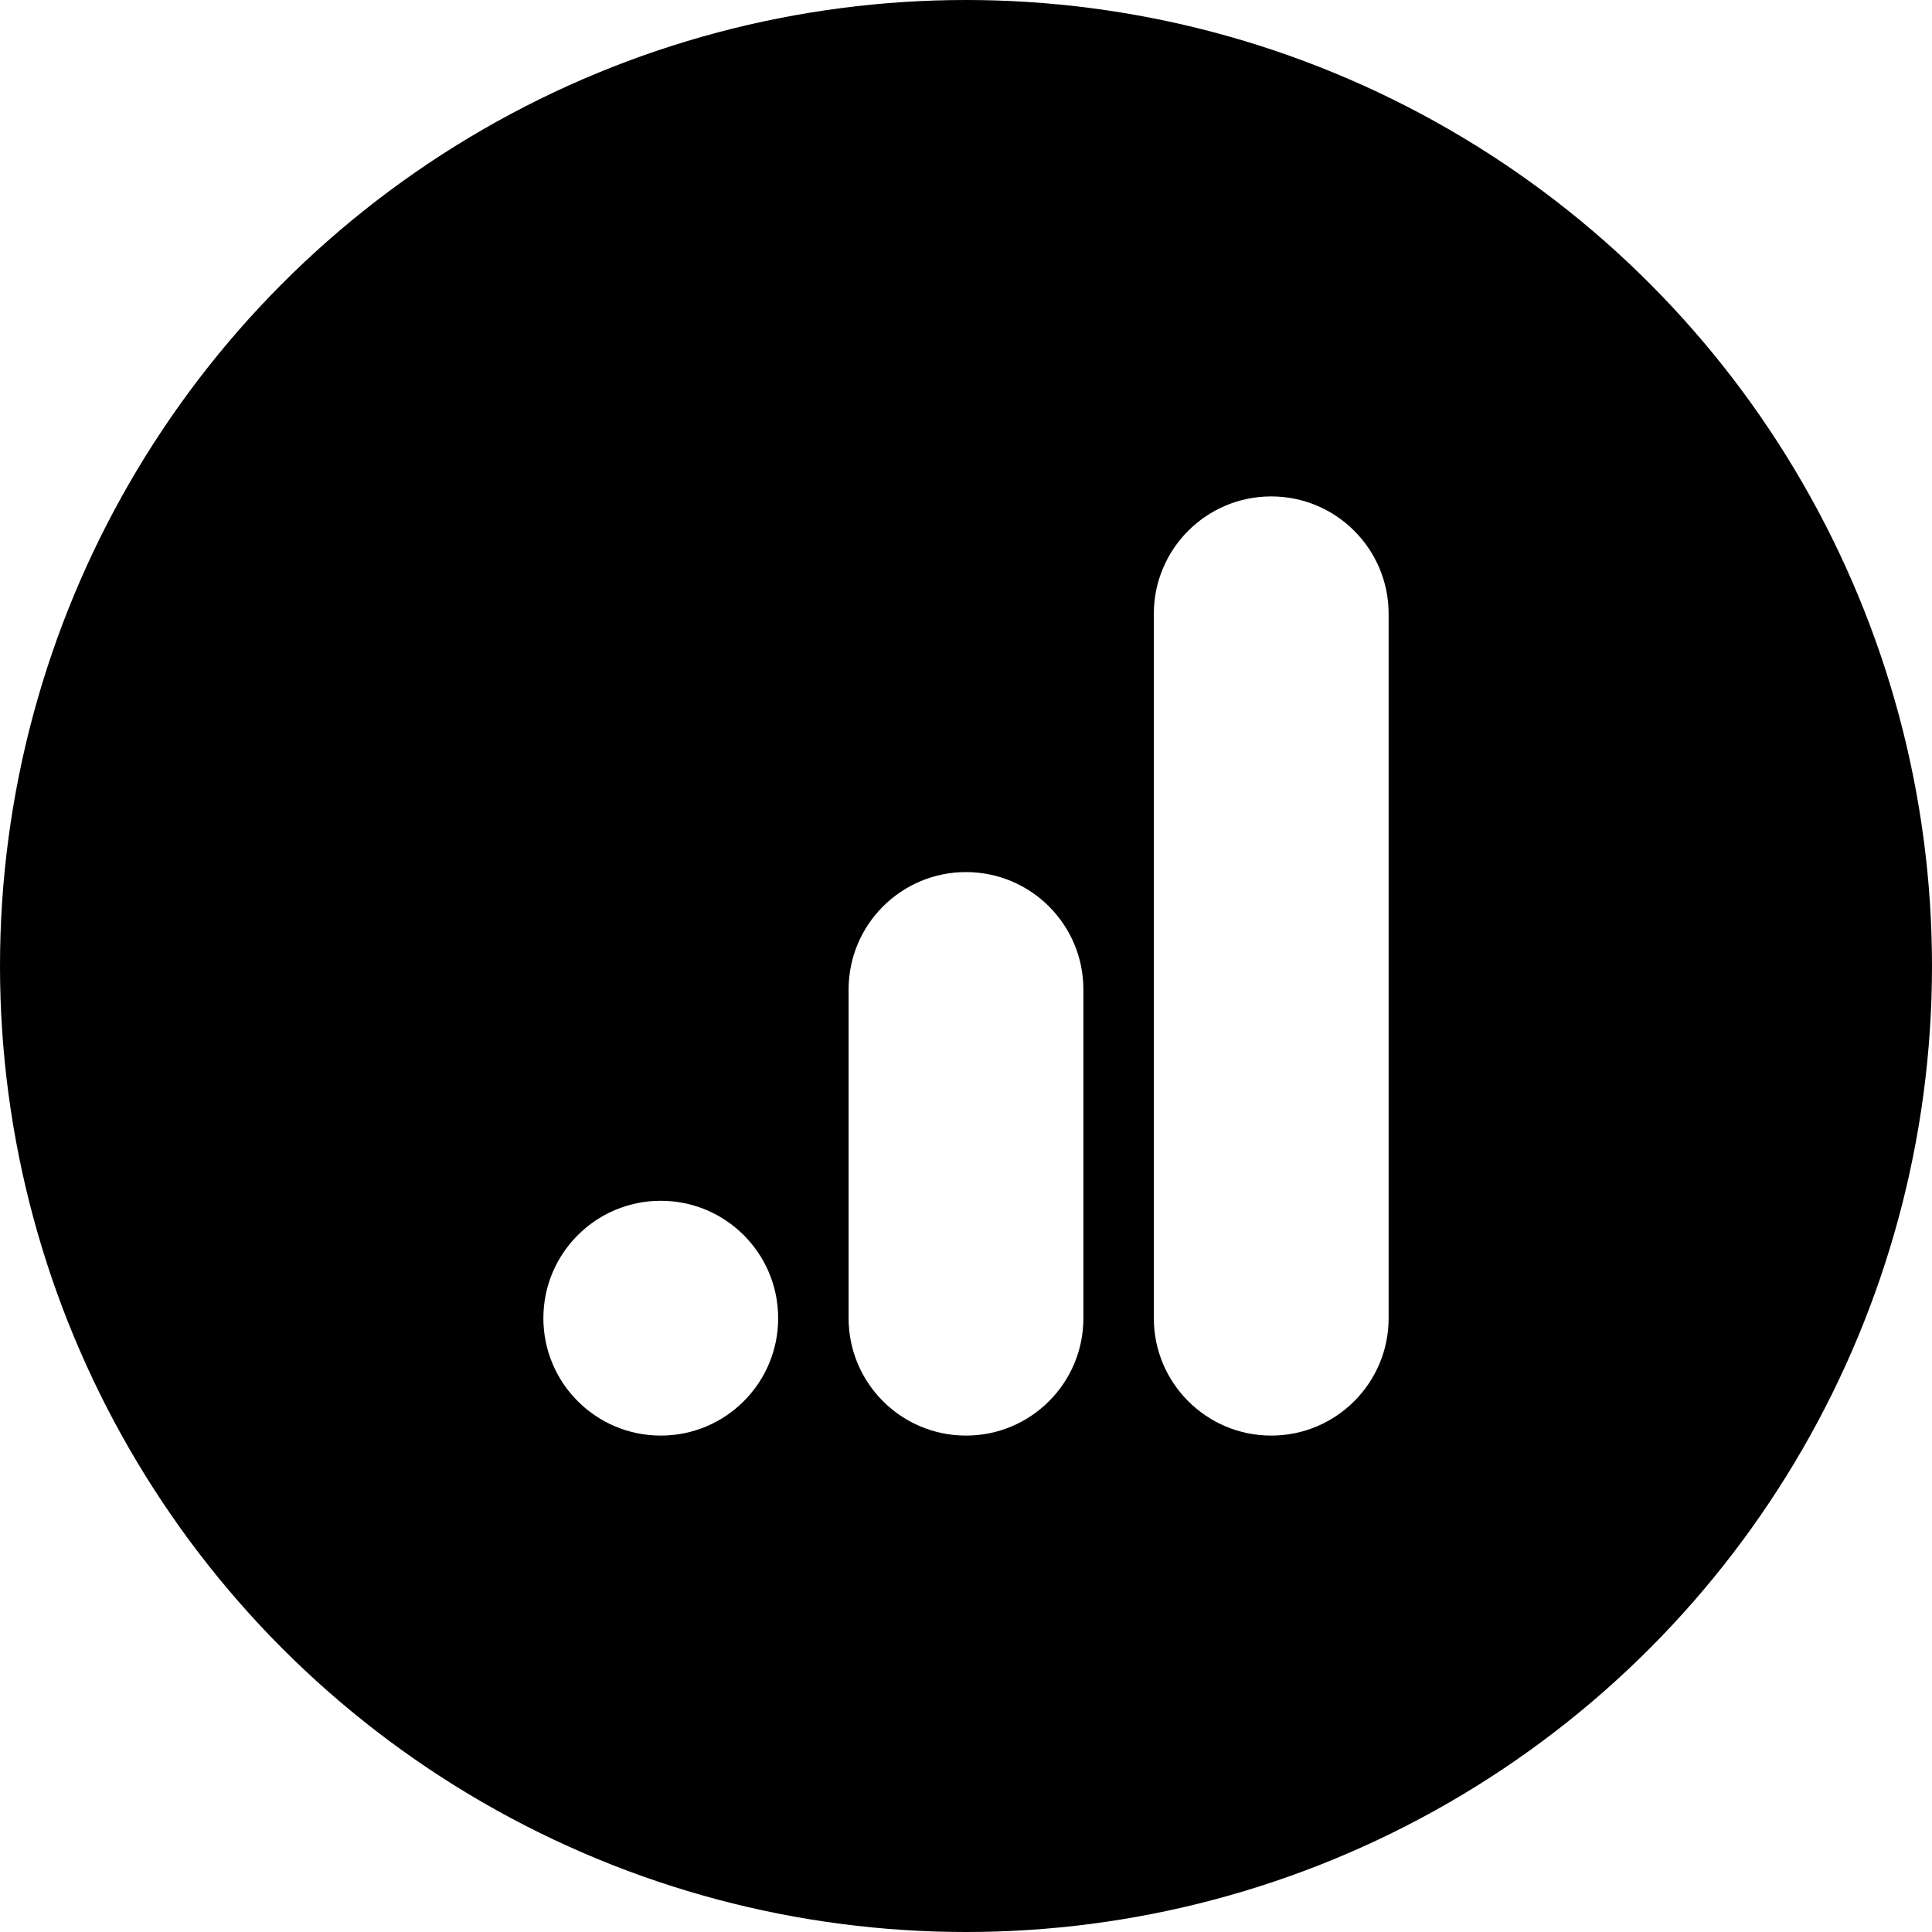 <svg xmlns="http://www.w3.org/2000/svg" width="192" height="192">
  <defs>
    <clipPath id="a">
      <circle cx="96" cy="96" r="96" fill="none"/>
    </clipPath>
  </defs>
  <g fill="#ffffff">
    <path d="M0 0h192v192H0z"/>
    <g clip-path="url(#a)">
      <path fill="#000000" d="M0 0h192v192H0z"/>
      <path d="M65.667 142.667C59.223 142.667 54 137.443 54 131s5.223-11.667 11.667-11.667c6.443 0 11.666 5.224 11.666 11.667s-5.223 11.667-11.666 11.667zm30.333-56c6.443 0 11.667 5.223 11.667 11.666V131c0 6.443-5.224 11.667-11.667 11.667S84.333 137.443 84.333 131V98.333c0-6.443 5.224-11.666 11.667-11.666zm30.333-37.334C132.777 49.333 138 54.557 138 61v70c0 6.443-5.223 11.667-11.667 11.667-6.443 0-11.666-5.224-11.666-11.667V61c0-6.443 5.223-11.667 11.666-11.667z" fill="#fff" fill-rule="evenodd"/>
    </g>
  </g>
</svg>

